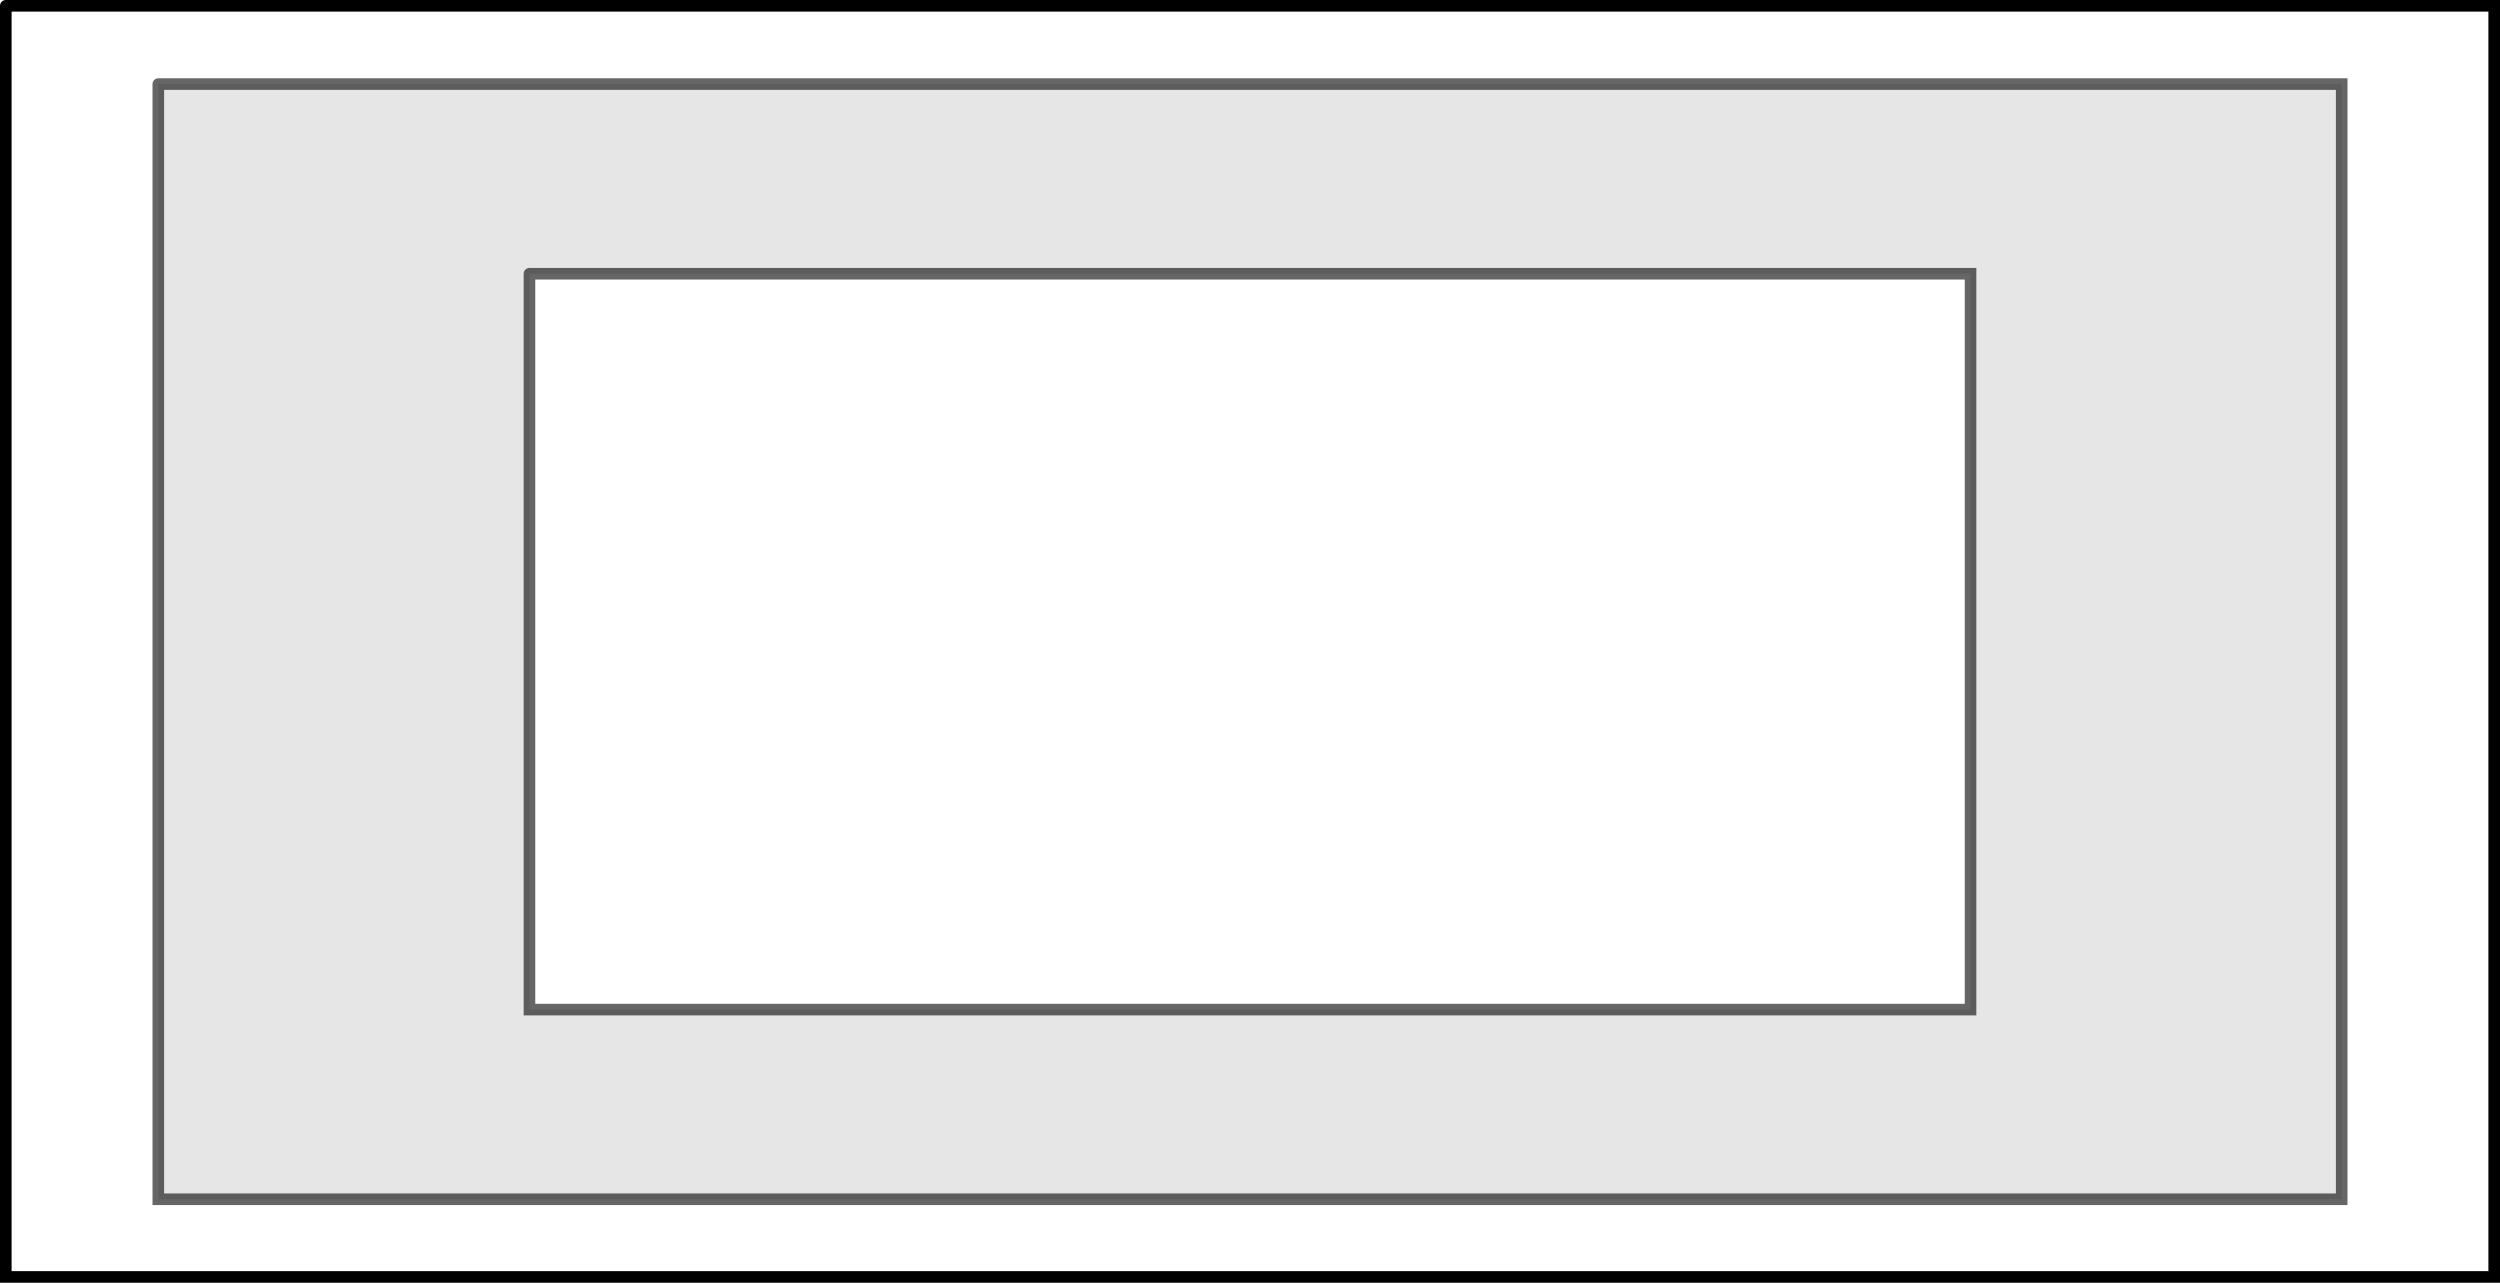 <?xml version="1.0" encoding="UTF-8" standalone="no"?>
<svg xmlns:xlink="http://www.w3.org/1999/xlink" height="110.6px" width="215.55px" xmlns="http://www.w3.org/2000/svg">
  <g transform="matrix(1.0, 0.0, 0.0, 1.0, 107.75, 55.3)">
    <path d="M-107.25 -54.8 L107.3 -54.8 107.3 54.8 -107.25 54.8 -107.25 -54.8 M-94.1 -48.05 L-94.1 48.1 94.15 48.1 94.15 -48.05 -94.1 -48.05 M-62.1 -31.7 L62.15 -31.7 62.15 31.75 -62.1 31.75 -62.1 -31.7" fill="#ffffff" fill-opacity="0.0" fill-rule="evenodd" stroke="none"/>
    <path d="M-94.1 -48.05 L94.15 -48.05 94.15 48.1 -94.1 48.1 -94.1 -48.05 M-62.1 -31.7 L-62.1 31.75 62.15 31.75 62.15 -31.7 -62.1 -31.7" fill="#000000" fill-opacity="0.098" fill-rule="evenodd" stroke="none"/>
    <path d="M-107.25 -54.8 L107.3 -54.8 107.3 54.8 -107.25 54.8 -107.25 -54.8" fill="none" stroke="#000000" stroke-linecap="round" stroke-linejoin="miter-clip" stroke-miterlimit="4.0" stroke-width="1.0"/>
    <path d="M-94.1 -48.05 L94.15 -48.05 94.15 48.1 -94.1 48.1 -94.1 -48.05 M-62.1 -31.7 L62.15 -31.7 62.15 31.75 -62.1 31.75 -62.1 -31.7" fill="none" stroke="#000000" stroke-linecap="round" stroke-linejoin="miter-clip" stroke-miterlimit="4.0" stroke-opacity="0.6" stroke-width="1.0"/>
  </g>
</svg>
